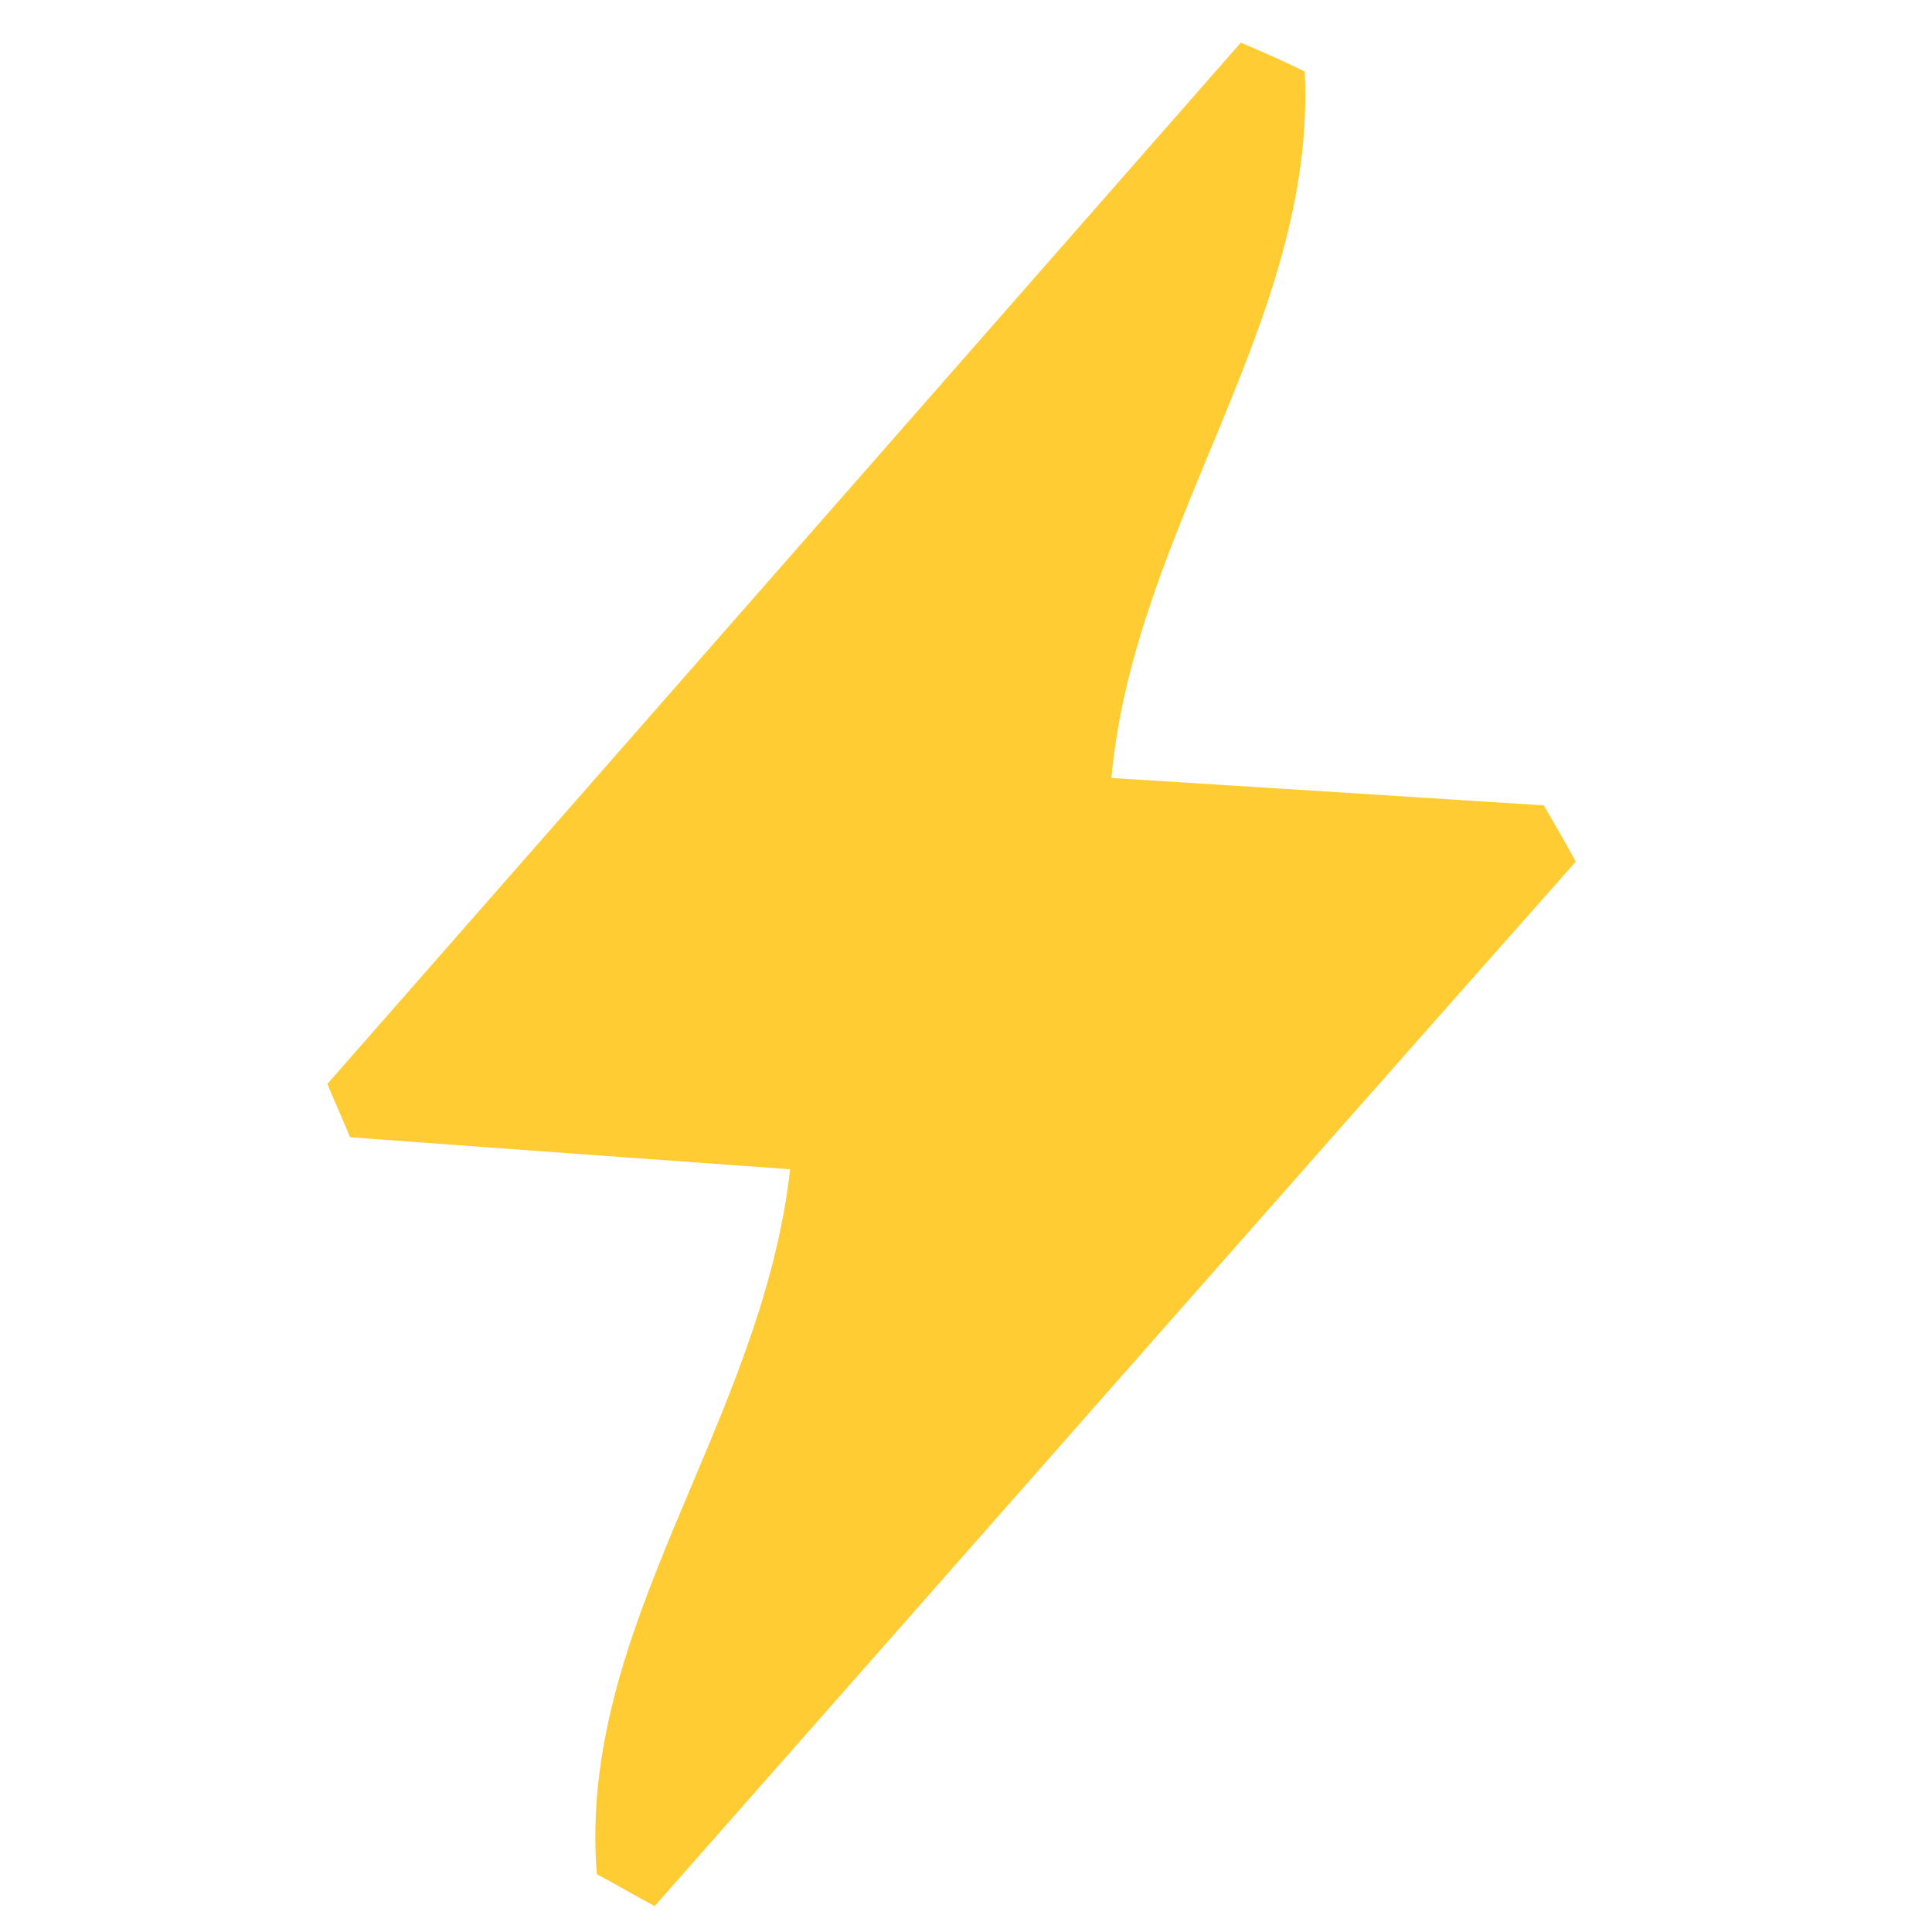 <?xml version="1.0" encoding="utf-8"?>
<!-- Generator: Adobe Illustrator 24.0.1, SVG Export Plug-In . SVG Version: 6.00 Build 0)  -->
<svg version="1.1" id="Layer_1" xmlns="http://www.w3.org/2000/svg" xmlns:xlink="http://www.w3.org/1999/xlink" x="0px" y="0px"
	 viewBox="0 0 126.9 126.9" style="enable-background:new 0 0 126.9 126.9;" xml:space="preserve">
<style type="text/css">
	.st0{fill:#FFCC33;}
</style>
<g>
	<path class="st0" d="M39.2,123.1c-1.3-16.3,10.8-29.5,12.7-46.3c-9.8-0.7-19.4-1.4-28.9-2.1c-0.5-1.2-1-2.3-1.5-3.5
		c20-22.8,40-45.6,60-68.4c1.4,0.6,2.8,1.2,4.2,1.9C86.5,21,74.5,34.6,73,51.1c9.6,0.6,19,1.2,28.4,1.8c0.7,1.2,1.4,2.4,2.1,3.7
		C83.3,79.4,63.2,102.3,43,125.2C41.7,124.5,40.5,123.8,39.2,123.1z"/>
</g>
</svg>
